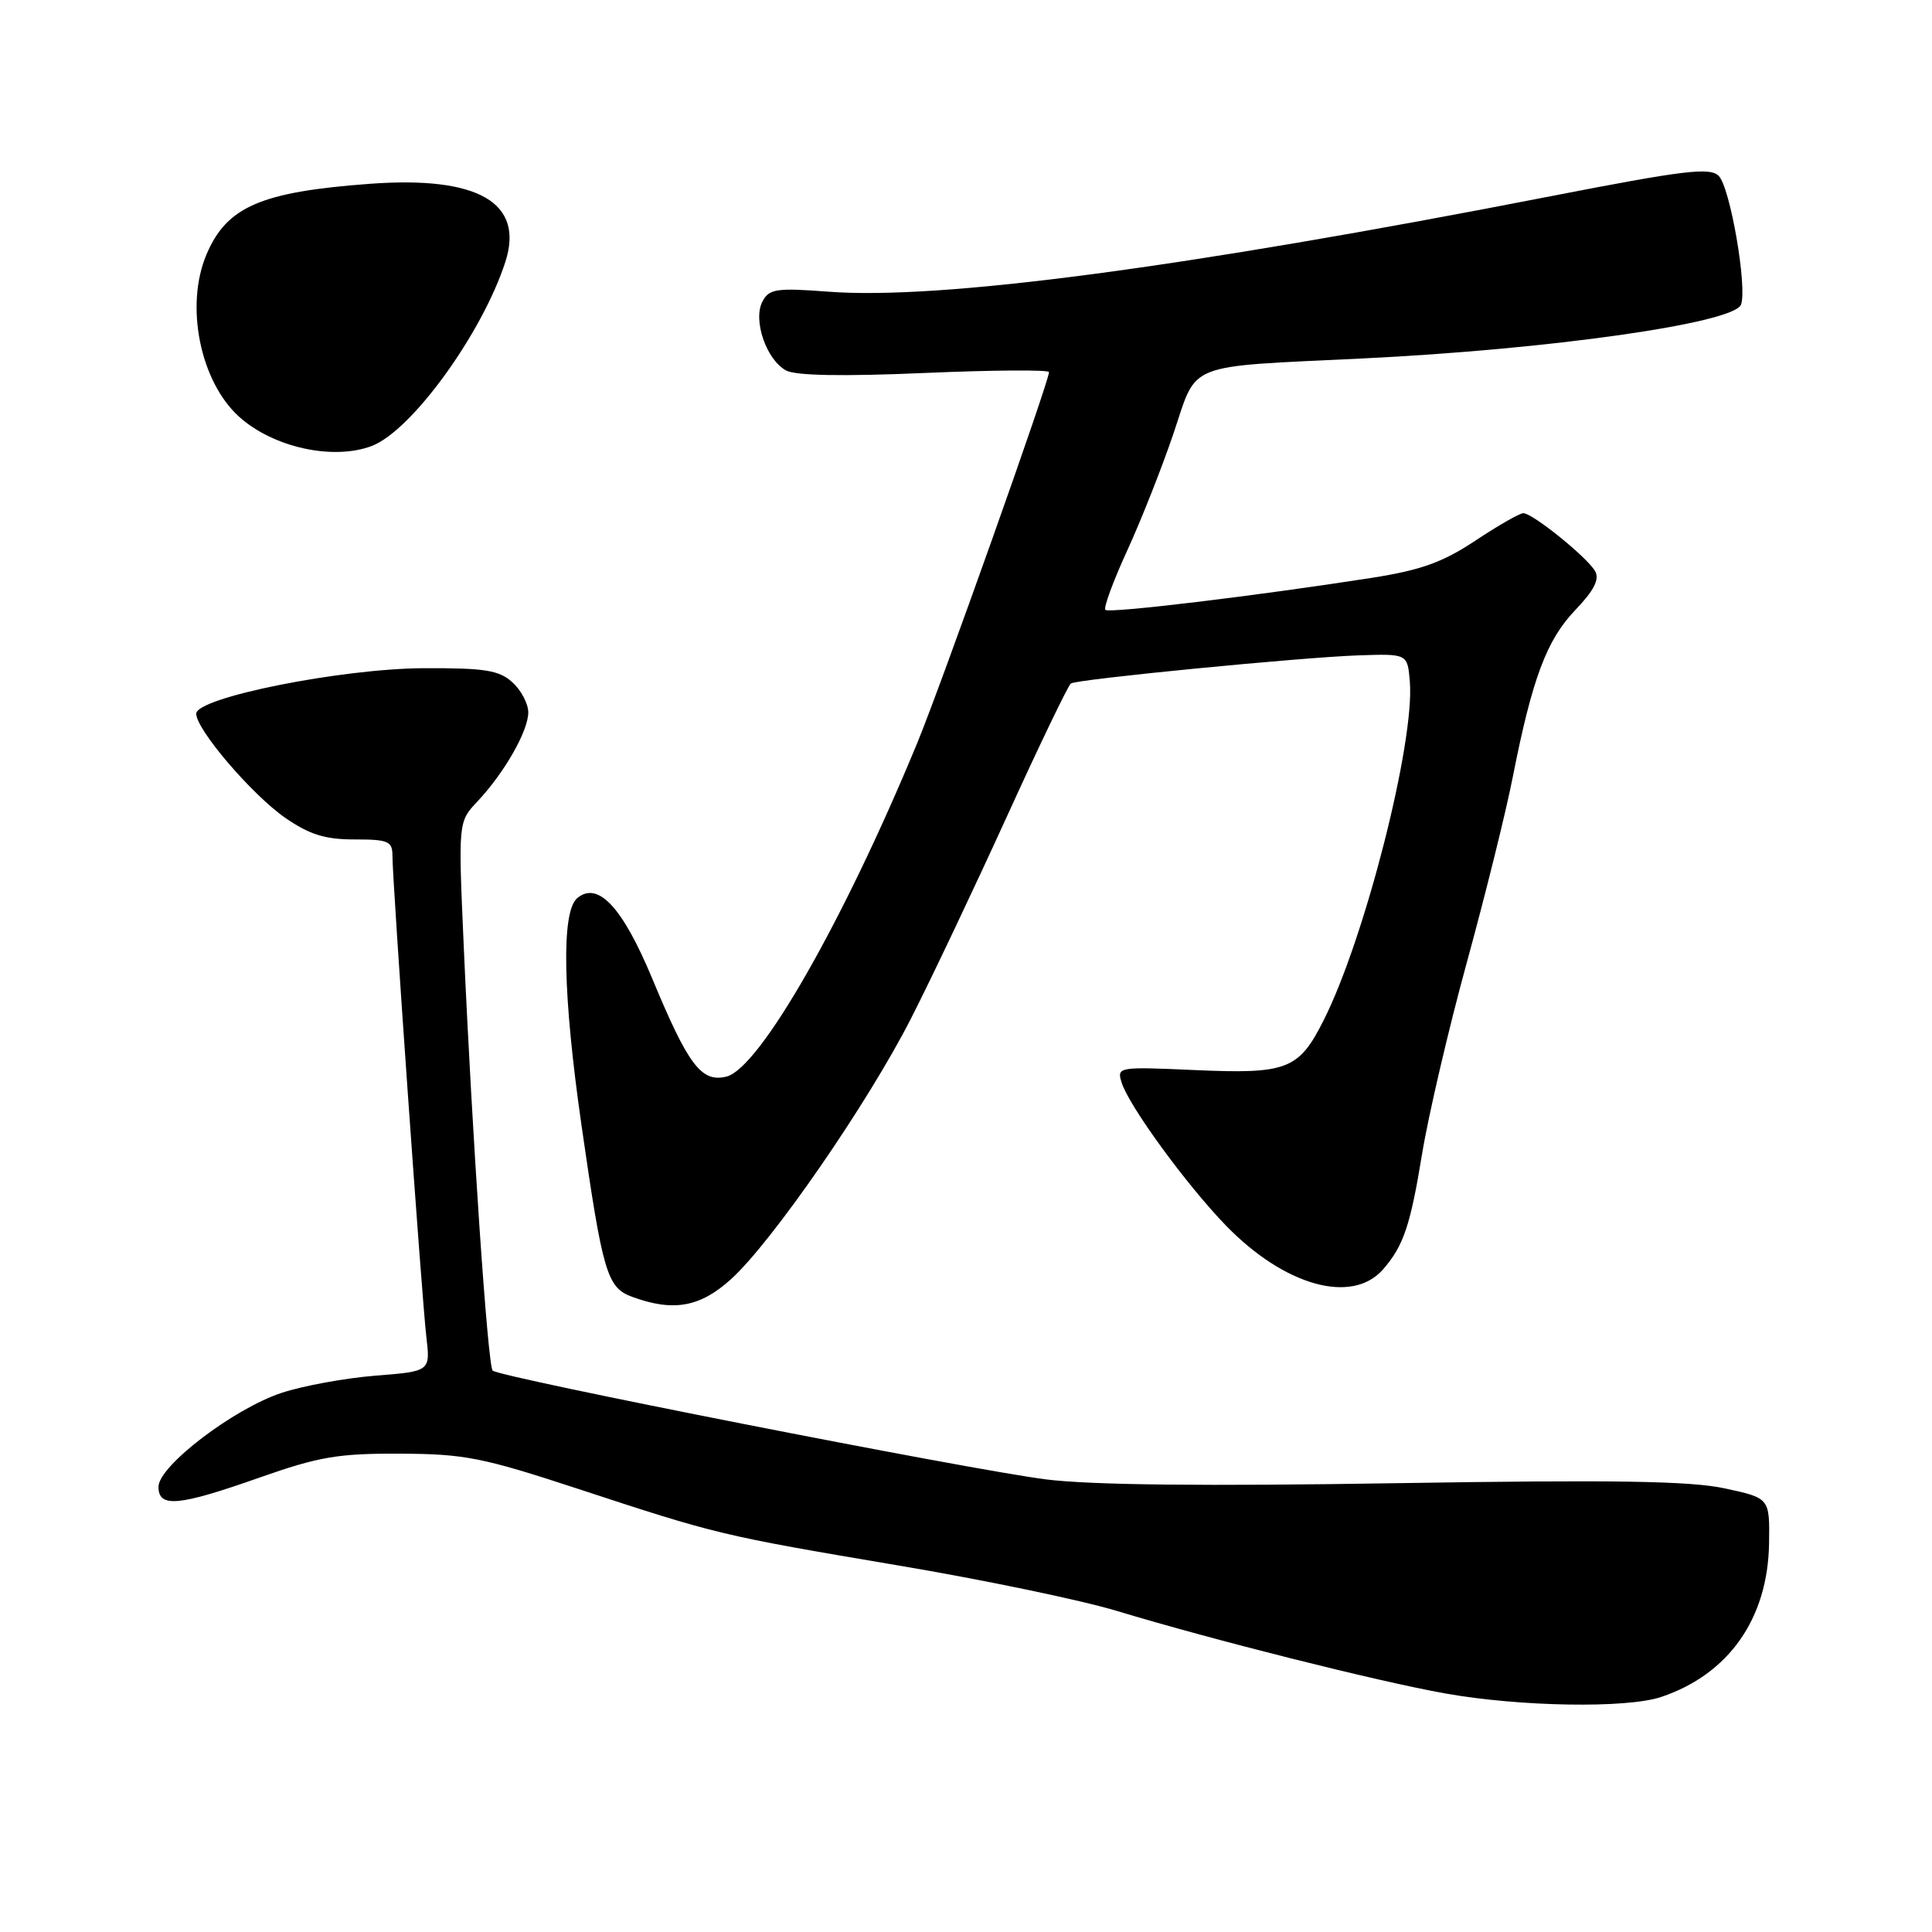 <?xml version="1.0" encoding="UTF-8" standalone="no"?>
<!DOCTYPE svg PUBLIC "-//W3C//DTD SVG 1.1//EN" "http://www.w3.org/Graphics/SVG/1.1/DTD/svg11.dtd" >
<svg xmlns="http://www.w3.org/2000/svg" xmlns:xlink="http://www.w3.org/1999/xlink" version="1.1" viewBox="0 0 256 256">
 <g >
 <path fill="currentColor"
d=" M 220.10 224.86 C 229.06 221.86 234.26 214.47 234.41 204.50 C 234.50 198.50 234.50 198.50 228.50 197.21 C 223.90 196.23 213.75 196.07 185.00 196.53 C 159.79 196.94 144.59 196.78 138.62 196.03 C 128.53 194.76 66.17 182.50 65.28 181.61 C 64.63 180.97 62.56 150.51 61.44 125.20 C 60.72 108.90 60.72 108.90 63.26 106.20 C 66.84 102.39 69.99 96.87 70.00 94.40 C 70.00 93.25 69.05 91.45 67.89 90.40 C 66.11 88.80 64.25 88.51 56.14 88.54 C 45.22 88.59 26.00 92.43 26.00 94.57 C 26.00 96.67 33.40 105.32 37.80 108.37 C 41.02 110.59 43.06 111.23 46.97 111.23 C 51.45 111.23 52.00 111.46 52.00 113.39 C 52.00 116.83 55.89 172.03 56.49 177.10 C 57.03 181.71 57.03 181.71 49.77 182.28 C 45.77 182.60 40.18 183.62 37.35 184.55 C 30.98 186.64 21.00 194.25 21.00 197.01 C 21.00 199.82 23.63 199.58 34.38 195.79 C 42.25 193.02 44.81 192.58 53.00 192.62 C 61.54 192.65 63.92 193.12 76.50 197.25 C 95.05 203.35 95.48 203.45 119.08 207.44 C 130.31 209.33 143.32 212.04 148.00 213.46 C 160.77 217.32 182.48 222.78 191.50 224.39 C 201.36 226.15 215.55 226.39 220.10 224.86 Z  M 96.85 169.51 C 102.26 164.63 115.00 146.18 120.72 134.94 C 123.37 129.75 129.07 117.73 133.40 108.23 C 137.73 98.72 141.56 90.77 141.90 90.56 C 142.83 89.99 172.43 87.10 180.00 86.84 C 186.50 86.62 186.50 86.62 186.81 90.31 C 187.48 98.31 180.85 124.39 175.38 135.21 C 172.09 141.74 170.55 142.33 158.32 141.79 C 148.19 141.34 147.98 141.37 148.61 143.41 C 149.55 146.50 157.23 157.02 162.47 162.42 C 170.24 170.41 179.17 172.89 183.27 168.19 C 185.97 165.09 186.88 162.40 188.43 152.92 C 189.28 147.74 191.96 136.28 194.38 127.46 C 196.80 118.63 199.54 107.61 200.45 102.96 C 203.03 89.89 204.93 84.82 208.72 80.85 C 211.22 78.24 211.97 76.77 211.36 75.68 C 210.32 73.85 203.08 68.00 201.85 68.00 C 201.36 68.00 198.50 69.64 195.49 71.64 C 191.15 74.52 188.29 75.54 181.76 76.57 C 166.40 78.96 146.97 81.30 146.47 80.81 C 146.20 80.54 147.51 76.98 149.38 72.91 C 151.25 68.83 154.02 61.81 155.54 57.30 C 158.70 47.91 156.84 48.64 180.50 47.50 C 205.33 46.30 229.74 42.83 230.69 40.37 C 231.55 38.11 229.26 24.83 227.74 23.31 C 226.57 22.14 223.20 22.55 205.43 26.01 C 156.57 35.53 124.50 39.77 109.77 38.65 C 102.89 38.13 101.92 38.27 101.04 39.93 C 99.72 42.38 101.54 47.68 104.16 49.09 C 105.45 49.78 111.69 49.89 122.56 49.42 C 131.60 49.03 139.00 48.98 139.00 49.31 C 139.00 50.56 124.69 90.83 121.52 98.50 C 111.75 122.14 100.65 141.55 96.27 142.65 C 92.95 143.48 91.21 141.18 86.44 129.70 C 82.49 120.21 79.25 116.72 76.49 119.00 C 74.35 120.78 74.56 131.78 77.06 149.17 C 79.87 168.69 80.44 170.63 83.77 171.84 C 89.23 173.84 92.76 173.21 96.85 169.51 Z  M 49.27 59.09 C 54.54 57.08 63.89 44.19 66.96 34.71 C 69.50 26.85 63.37 23.31 49.07 24.35 C 34.58 25.42 30.05 27.37 27.36 33.72 C 24.49 40.50 26.51 50.53 31.67 55.21 C 36.19 59.29 44.13 61.04 49.27 59.09 Z "/>
</g>
</svg>